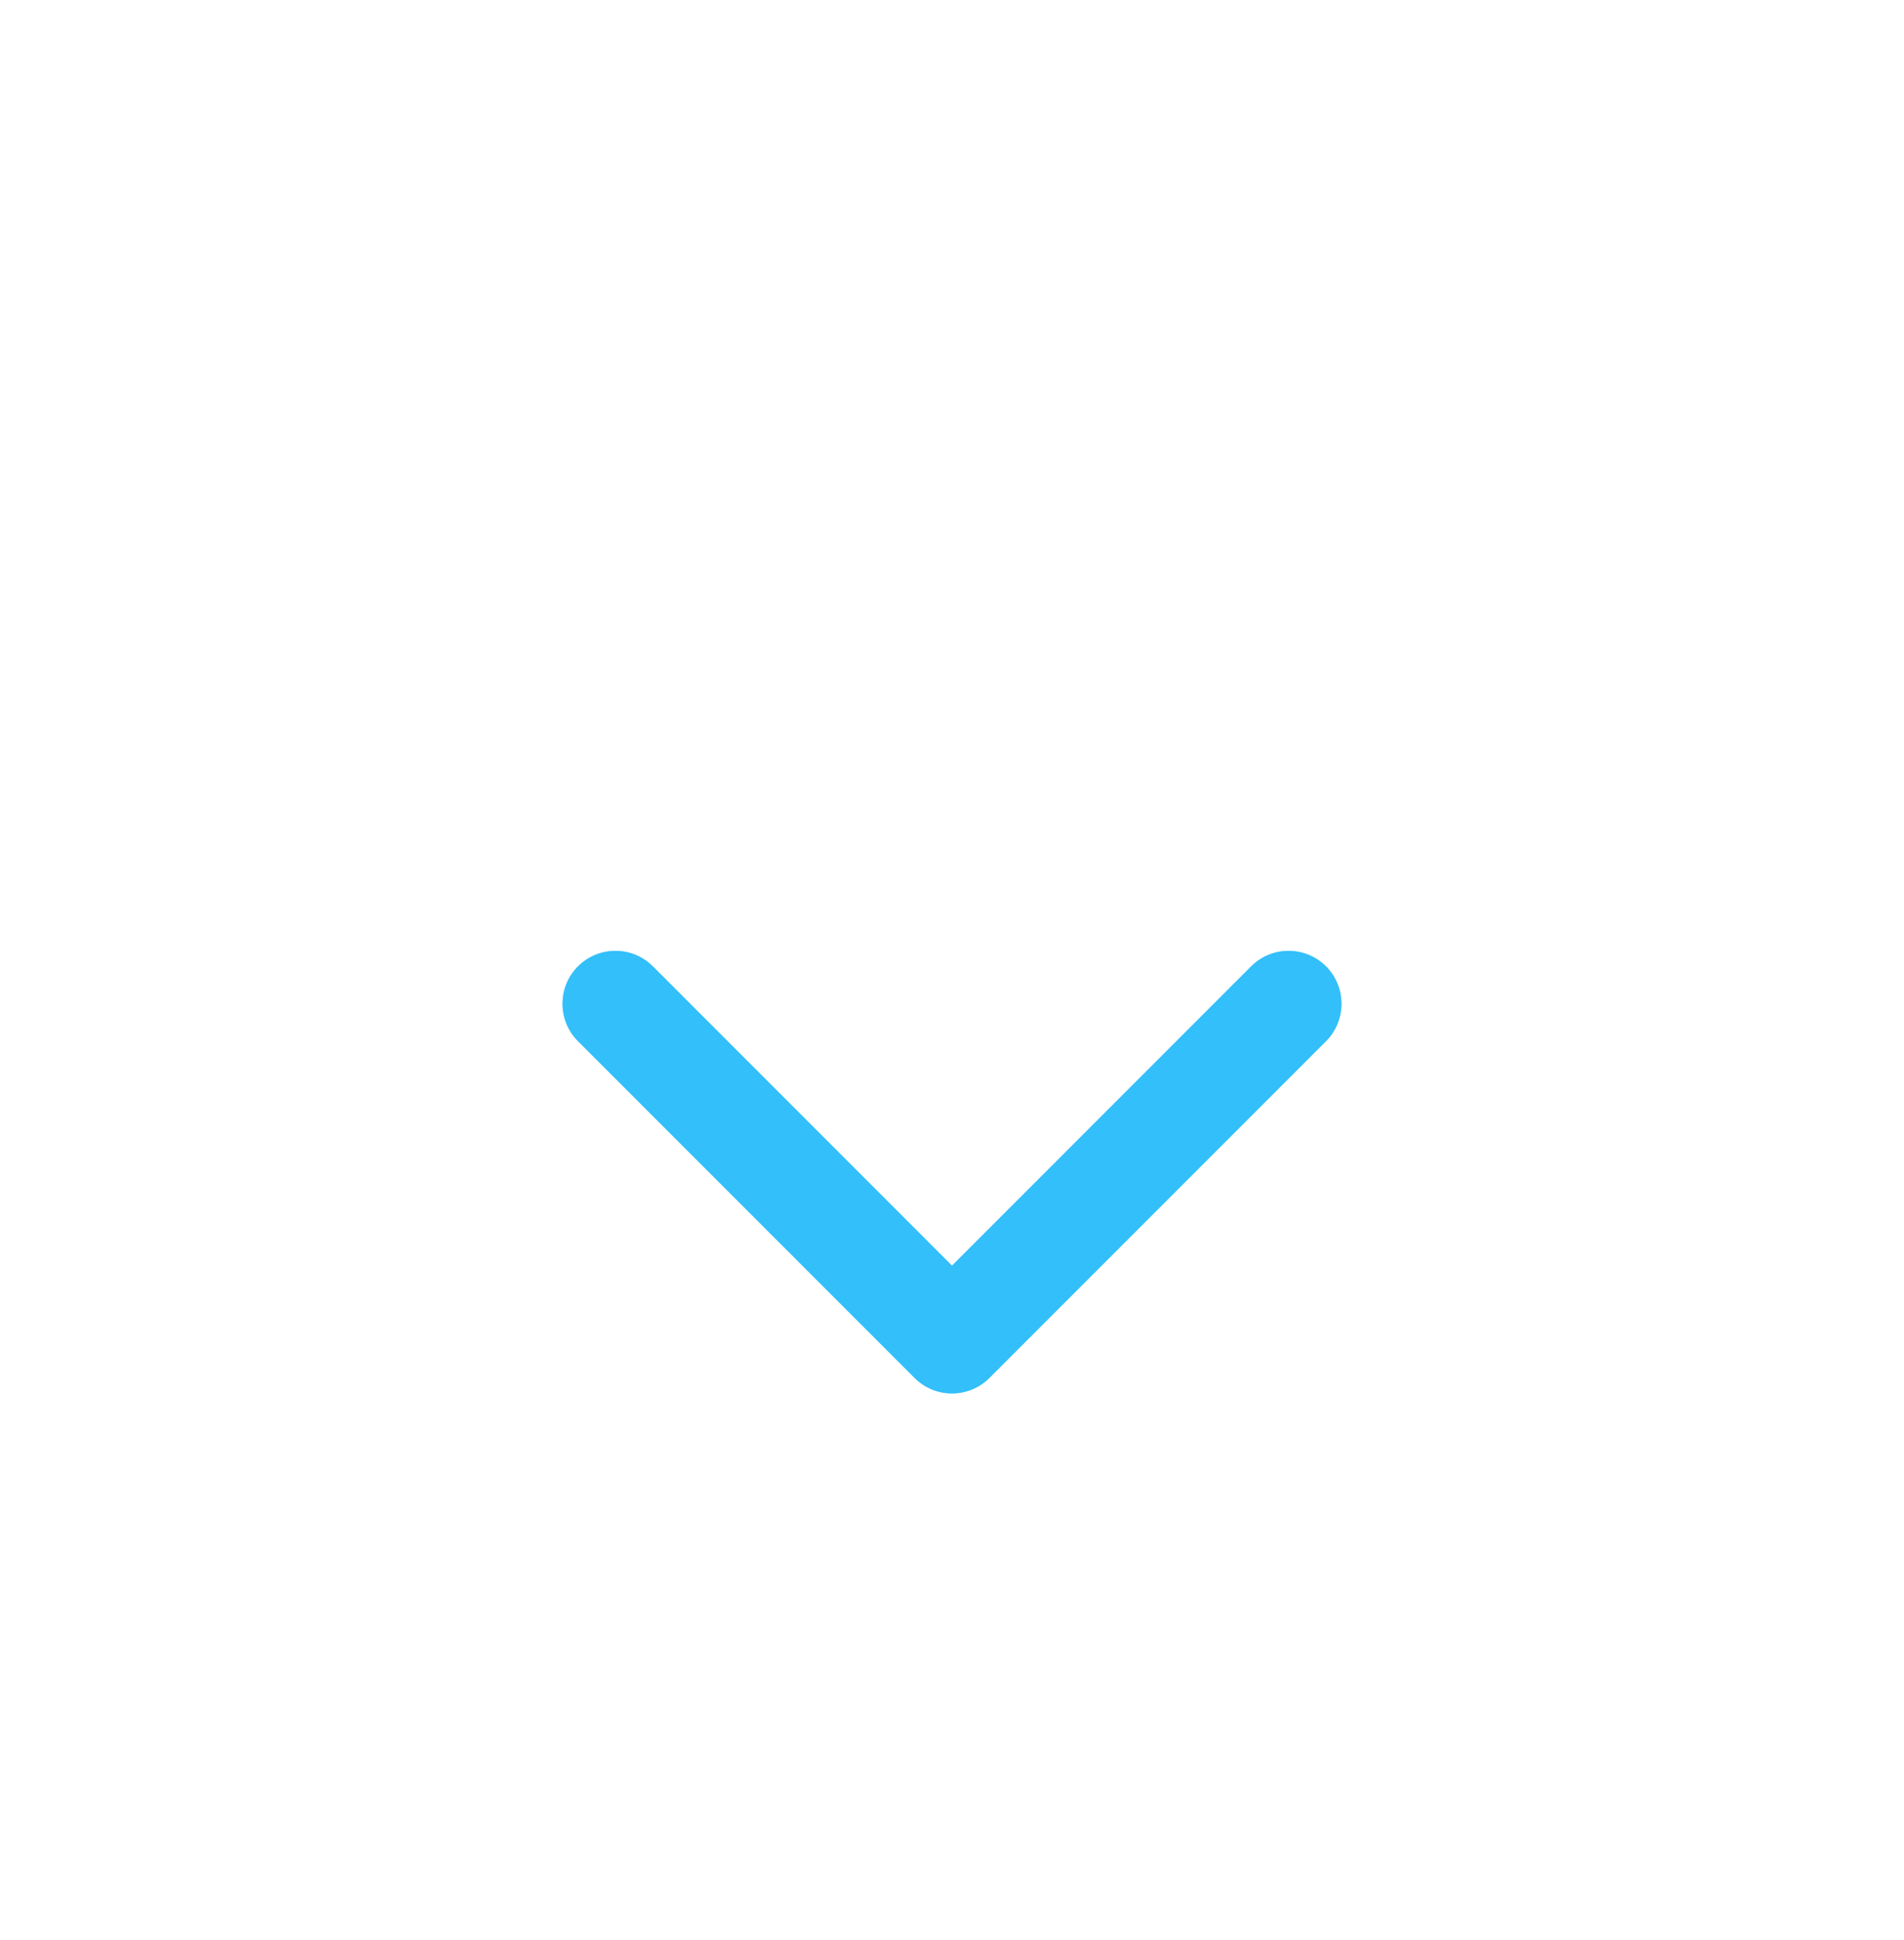 <svg width="54" height="55" viewBox="0 0 54 55" fill="none" xmlns="http://www.w3.org/2000/svg">
<g opacity="0.6" filter="url(#filter0_f_0_3)">
<path d="M25.939 28.061C26.525 28.646 27.475 28.646 28.061 28.061L37.607 18.515C38.192 17.929 38.192 16.979 37.607 16.393C37.021 15.808 36.071 15.808 35.485 16.393L27 24.879L18.515 16.393C17.929 15.808 16.979 15.808 16.393 16.393C15.808 16.979 15.808 17.929 16.393 18.515L25.939 28.061ZM25.5 26L25.5 26.5L28.5 26.5L28.5 26L25.5 26ZM25.5 26.5L25.5 27L28.5 27L28.5 26.5L25.5 26.5Z" fill="white"/>
<path d="M25.939 39.061C26.525 39.646 27.475 39.646 28.061 39.061L37.607 29.515C38.192 28.929 38.192 27.979 37.607 27.393C37.021 26.808 36.071 26.808 35.485 27.393L27 35.879L18.515 27.393C17.929 26.808 16.979 26.808 16.393 27.393C15.808 27.979 15.808 28.929 16.393 29.515L25.939 39.061ZM25.5 37L25.5 37.5L28.5 37.5L28.5 37L25.5 37ZM25.5 37.5L25.5 38L28.5 38L28.5 37.5L25.5 37.5Z" fill="#33BFFA"/>
</g>
<path d="M25.939 28.061C26.525 28.646 27.475 28.646 28.061 28.061L37.607 18.515C38.192 17.929 38.192 16.979 37.607 16.393C37.021 15.808 36.071 15.808 35.485 16.393L27 24.879L18.515 16.393C17.929 15.808 16.979 15.808 16.393 16.393C15.808 16.979 15.808 17.929 16.393 18.515L25.939 28.061ZM25.5 26L25.5 26.5L28.5 26.5L28.5 26L25.5 26ZM25.5 26.5L25.5 27L28.5 27L28.5 26.5L25.5 26.5Z" fill="white"/>
<path d="M25.939 39.061C26.525 39.646 27.475 39.646 28.061 39.061L37.607 29.515C38.192 28.929 38.192 27.979 37.607 27.393C37.021 26.808 36.071 26.808 35.485 27.393L27 35.879L18.515 27.393C17.929 26.808 16.979 26.808 16.393 27.393C15.808 27.979 15.808 28.929 16.393 29.515L25.939 39.061ZM25.5 37L25.5 37.5L28.5 37.5L28.5 37L25.5 37ZM25.5 37.5L25.5 38L28.5 38L28.5 37.5L25.5 37.5Z" fill="#33BFFA"/>
<defs>
<filter id="filter0_f_0_3" x="0.954" y="0.954" width="52.092" height="53.546" filterUnits="userSpaceOnUse" color-interpolation-filters="sRGB">
<feFlood flood-opacity="0" result="BackgroundImageFix"/>
<feBlend mode="normal" in="SourceGraphic" in2="BackgroundImageFix" result="shape"/>
<feGaussianBlur stdDeviation="7.5" result="effect1_foregroundBlur_0_3"/>
</filter>
</defs>
</svg>
